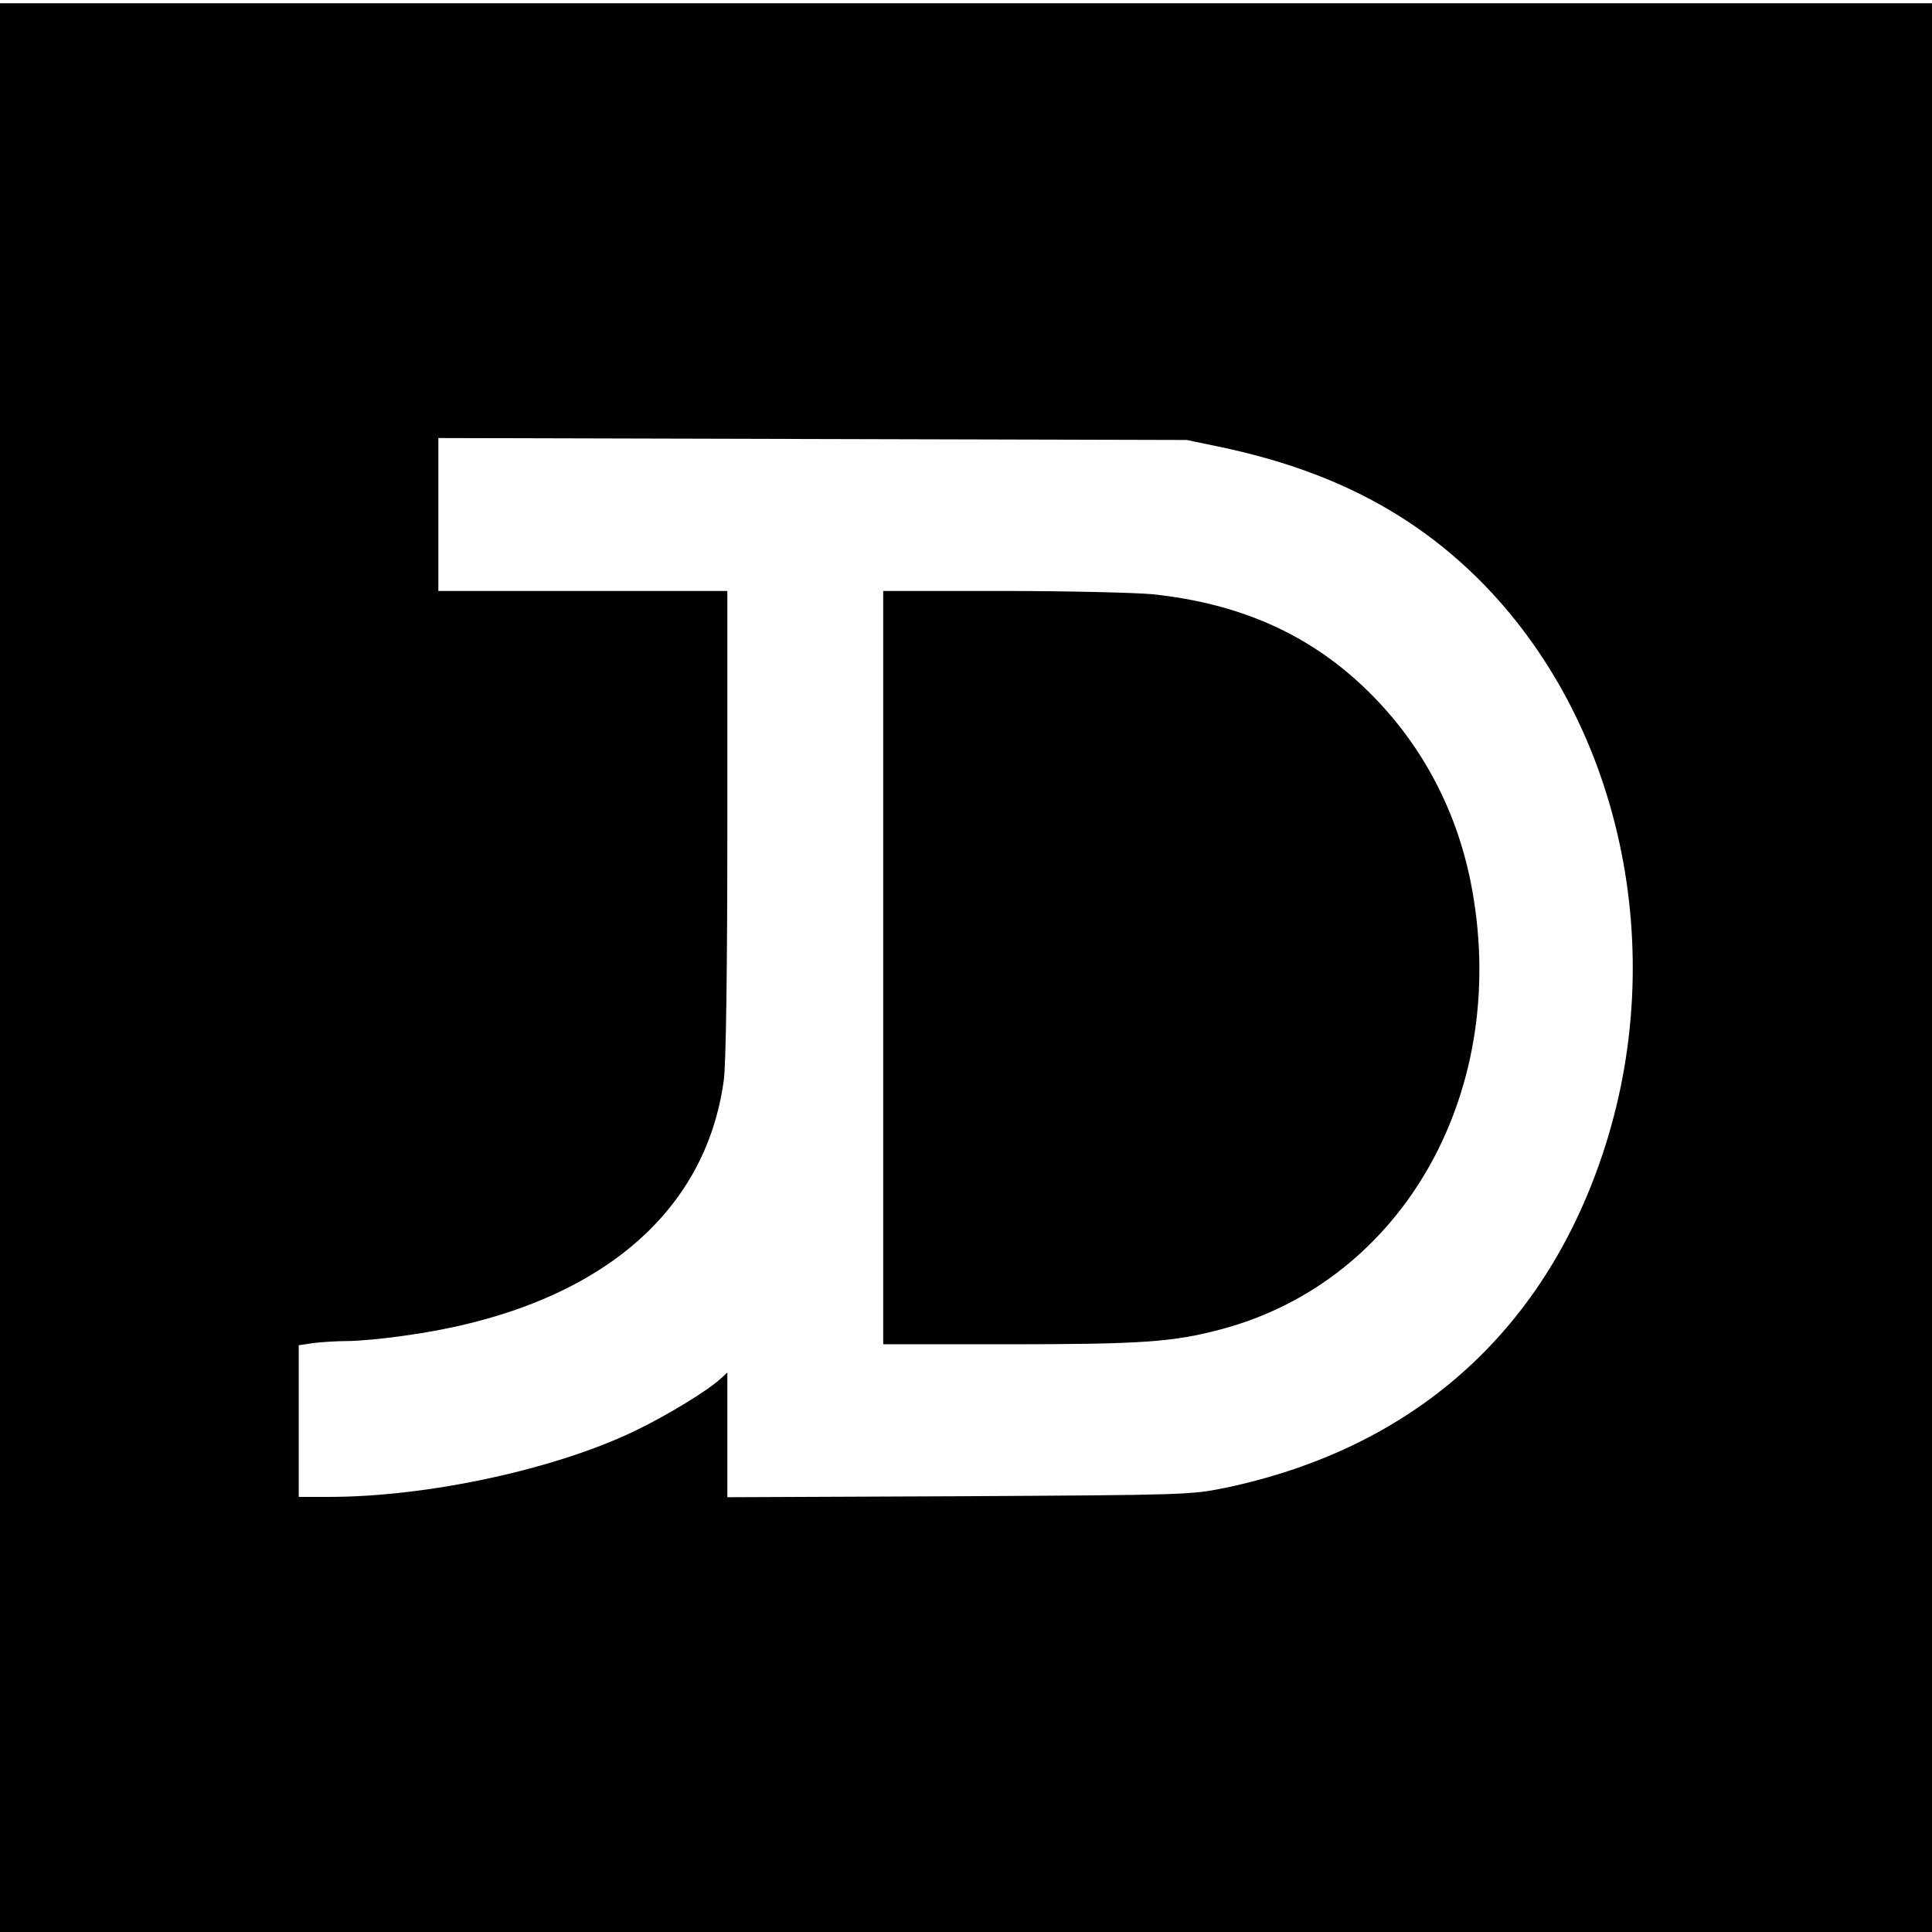 <?xml version="1.0" standalone="no"?>
<!DOCTYPE svg PUBLIC "-//W3C//DTD SVG 20010904//EN"
 "http://www.w3.org/TR/2001/REC-SVG-20010904/DTD/svg10.dtd">
<svg version="1.0" xmlns="http://www.w3.org/2000/svg"
 width="595pt" height="595pt" viewBox="0 0 595 595"
 preserveAspectRatio="xMidYMid meet">
<g transform="translate(0,595) scale(0.1,-0.1)"
fill="#000000" stroke="none">
<path d="M0 2970 l0 -2970 2975 0 2975 0 0 2970 0 2970 -2975 0 -2975 0 0
-2970z m3765 1602 c328 -70 578 -198 786 -403 441 -437 595 -1146 384 -1775
-184 -550 -586 -905 -1161 -1026 -107 -22 -125 -22 -821 -26 l-713 -3 0 192 0
192 -22 -20 c-39 -36 -162 -111 -259 -158 -245 -119 -639 -205 -946 -205 l-93
0 0 234 0 233 46 7 c26 3 73 6 105 6 32 0 109 7 171 16 575 78 929 361 987
787 7 49 11 344 11 793 l0 714 -445 0 -445 0 0 235 0 236 1153 -3 1152 -3 110
-23z"/>
<path d="M2720 2970 l0 -1160 383 0 c413 0 511 7 657 46 566 150 896 742 769
1379 -47 233 -160 439 -330 600 -174 165 -385 257 -650 285 -56 5 -265 10
-465 10 l-364 0 0 -1160z"/>
</g>
</svg>

